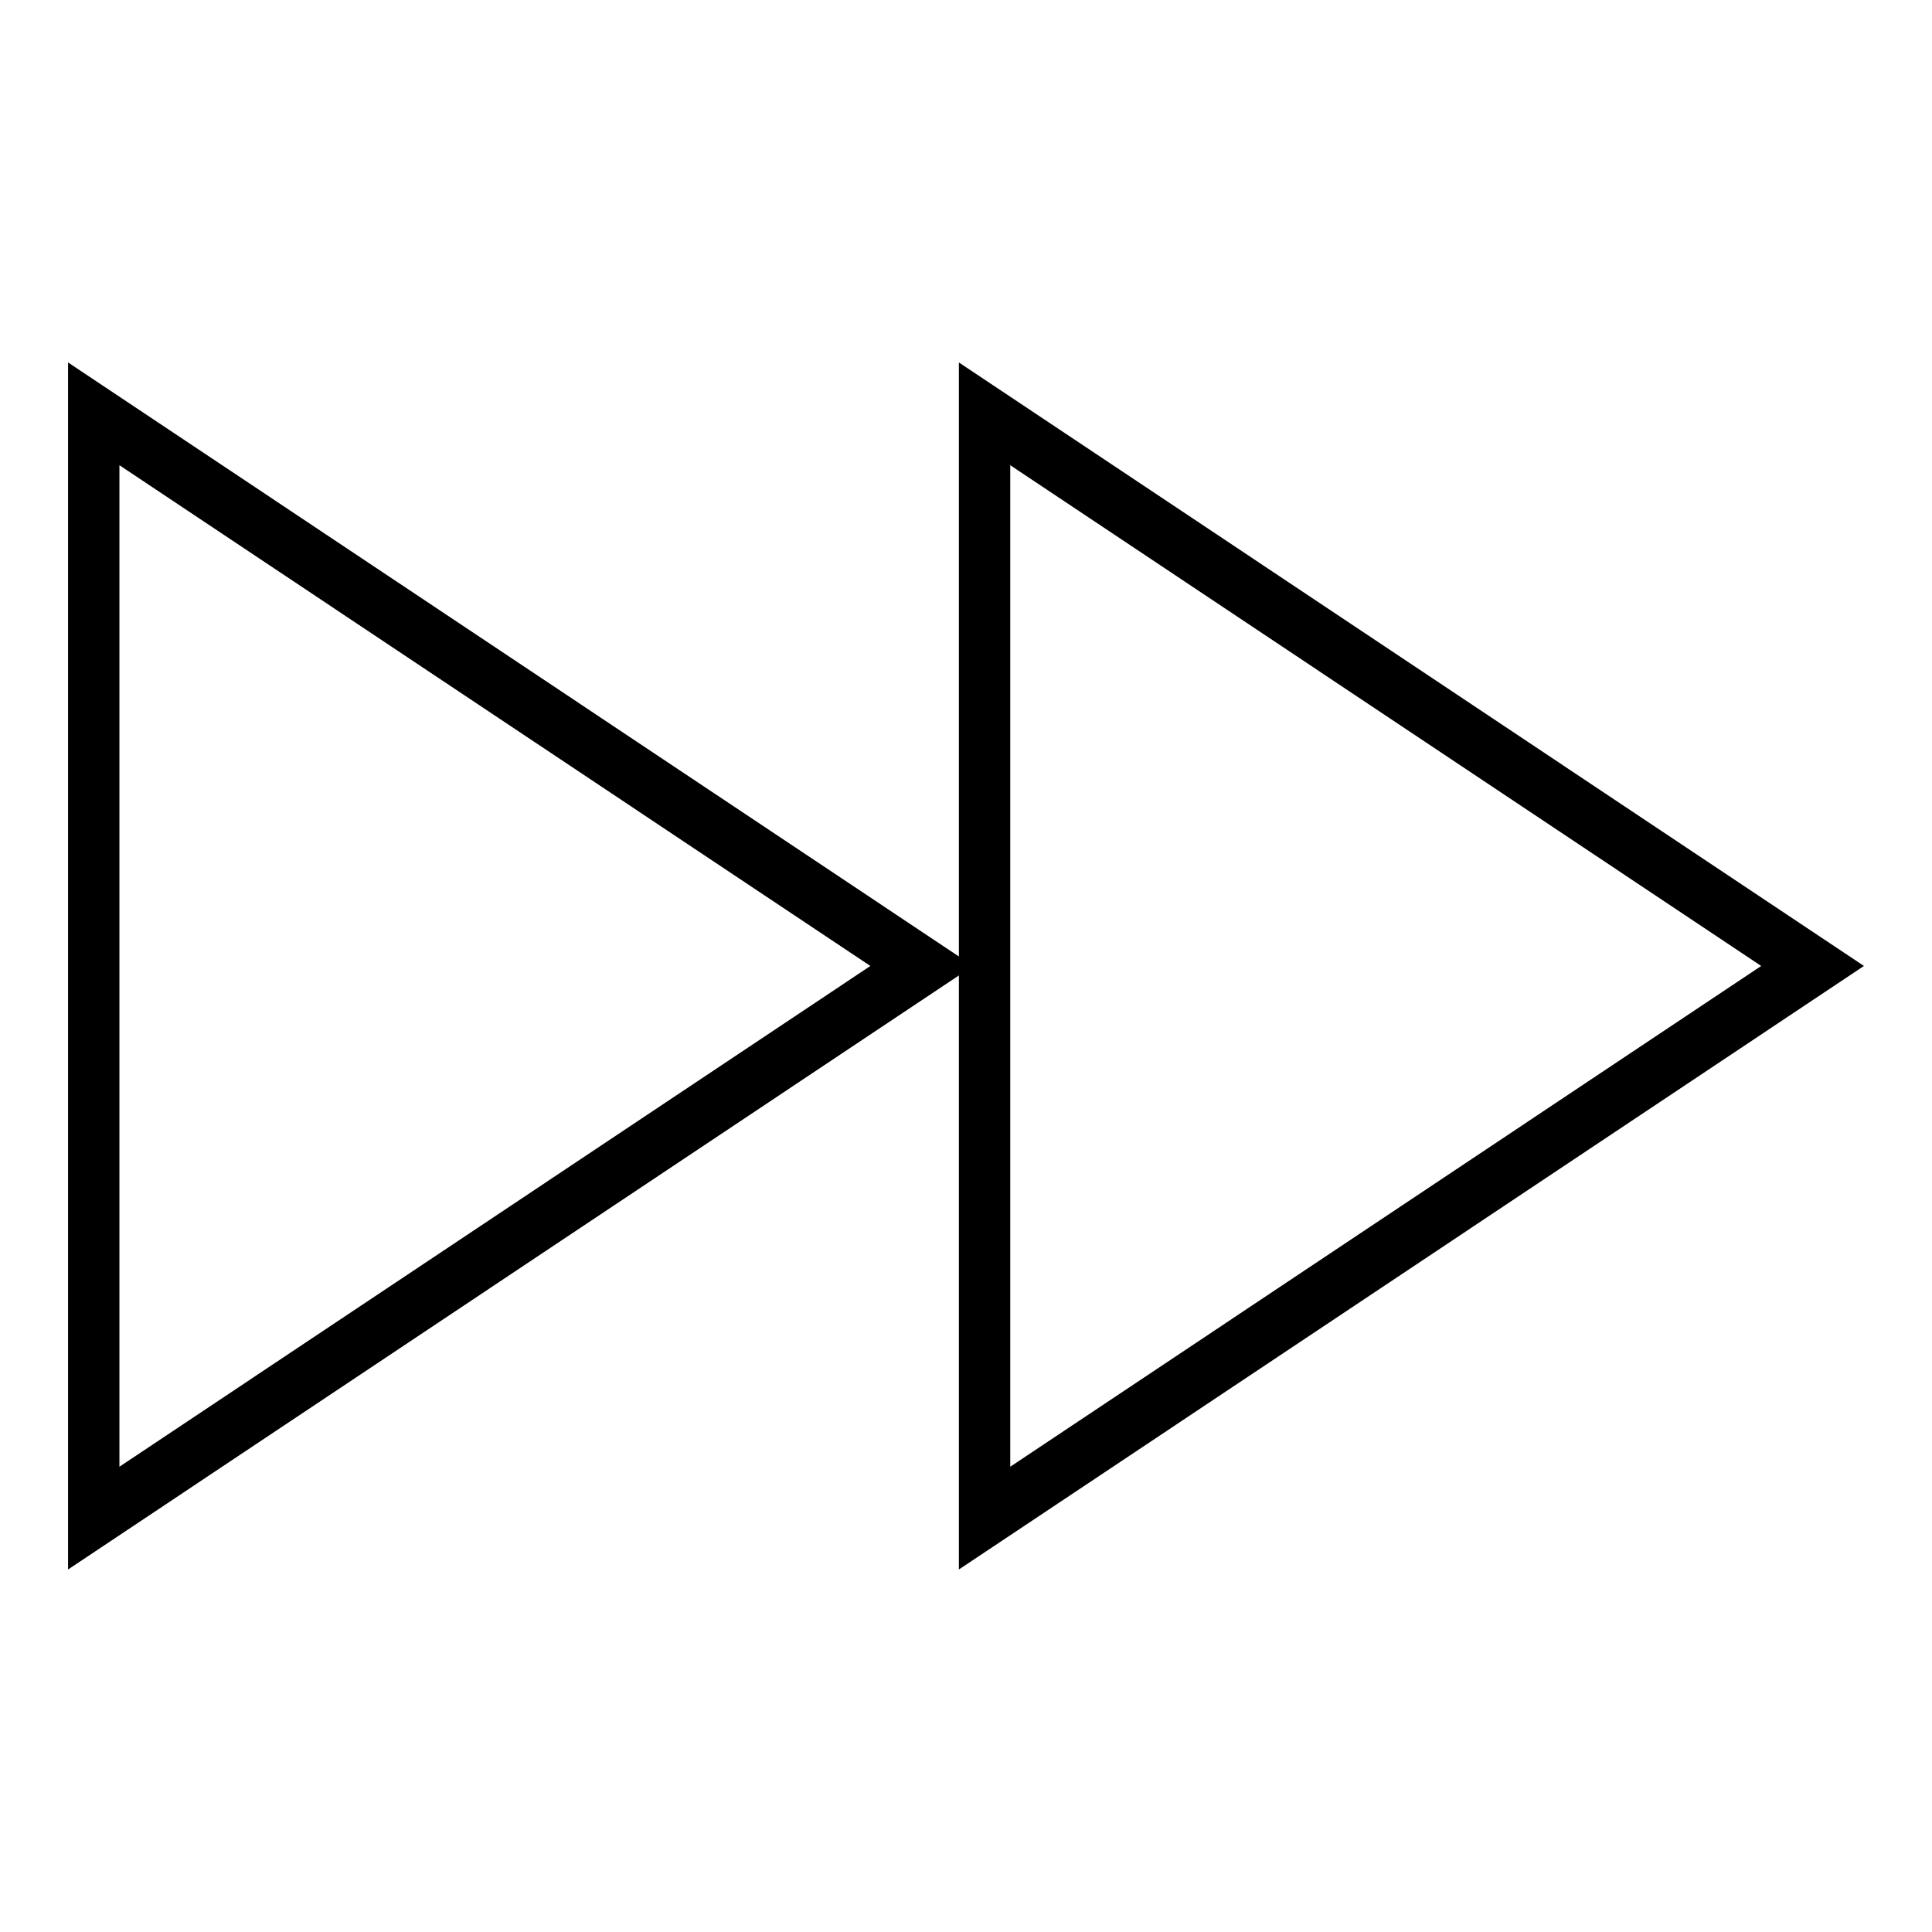 <?xml version="1.0" encoding="UTF-8" standalone="no"?>
<svg
   xmlns:dc="http://purl.org/dc/elements/1.1/"
   xmlns:cc="http://creativecommons.org/ns#"
   xmlns:rdf="http://www.w3.org/1999/02/22-rdf-syntax-ns#"
   xmlns:svg="http://www.w3.org/2000/svg"
   xmlns="http://www.w3.org/2000/svg"
   xmlns:sodipodi="http://sodipodi.sourceforge.net/DTD/sodipodi-0.dtd"
   xmlns:inkscape="http://www.inkscape.org/namespaces/inkscape"
   version="1.1"
   viewBox="0 0 700 700"
   stroke-miterlimit="10"
   id="svg2"
   inkscape:version="0.91 r13725"
   width="100%"
   height="100%"
   sodipodi:docname="MoveMode.svg"
   style="fill:none;stroke:none">
  <defs
     id="defs17" />
  <sodipodi:namedview
     pagecolor="#ffffff"
     bordercolor="#666666"
     borderopacity="1"
     objecttolerance="10"
     gridtolerance="10"
     guidetolerance="10"
     inkscape:pageopacity="0"
     inkscape:pageshadow="2"
     inkscape:window-width="1378"
     inkscape:window-height="828"
     id="namedview15"
     showgrid="true"
     inkscape:zoom="0.34282423"
     inkscape:cx="239.23877"
     inkscape:cy="870.85311"
     inkscape:window-x="48"
     inkscape:window-y="6"
     inkscape:window-maximized="0"
     inkscape:current-layer="svg2">
    <inkscape:grid
       type="xygrid"
       id="grid2996"
       empspacing="5"
       visible="true"
       enabled="true"
       snapvisiblegridlinesonly="true"
       spacingx="10px"
       spacingy="10px" />
  </sodipodi:namedview>
  <clipPath
     id="p.0">
    <path
       d="M 0,0 623,0 623,607 0,607 0,0 z"
       clip-rule="nonzero"
       id="path5"
       inkscape:connector-curvature="0" />
  </clipPath>
  <path
     style="fill:#000000;fill-opacity:0;fill-rule:nonzero"
     inkscape:connector-curvature="0"
     id="path9"
     d="m 0,0 700.776,0 0,700.084 -700.776,0 z" />
  <g
     id="g5991"
     transform="translate(-6.866,-32)">
    <path
       sodipodi:type="star"
       style="fill:none;fill-opacity:1;stroke:#000000;stroke-width:23.265;stroke-linejoin:miter;stroke-miterlimit:10;stroke-dasharray:none;stroke-opacity:1"
       id="path3014"
       sodipodi:sides="3"
       sodipodi:cx="50"
       sodipodi:cy="50"
       sodipodi:r1="249.99998"
       sodipodi:r2="235.86696"
       sodipodi:arg1="-2.5863853e-08"
       sodipodi:arg2="1.0471975"
       inkscape:flatsided="true"
       inkscape:rounded="1.0408341e-17"
       inkscape:randomized="0"
       d="m 300,50 -375,216.506 -1.1e-5,-433.013 z"
       transform="matrix(0.8,0,0,-0.924,100.83,428.188)"
       inkscape:transform-center-x="16.168822"
       inkscape:transform-center-y="-7.305943" />
    <path
       inkscape:transform-center-y="-7.305943"
       inkscape:transform-center-x="16.168822"
       transform="matrix(0.8,0,0,-0.924,423.595,428.188)"
       d="m 300,50 -375,216.506 -1.1e-5,-433.013 z"
       inkscape:randomized="0"
       inkscape:rounded="1.0408341e-17"
       inkscape:flatsided="true"
       sodipodi:arg2="1.0471975"
       sodipodi:arg1="-2.5863853e-08"
       sodipodi:r2="235.86696"
       sodipodi:r1="249.99998"
       sodipodi:cy="50"
       sodipodi:cx="50"
       sodipodi:sides="3"
       id="path4147"
       style="fill:none;fill-opacity:1;stroke:#000000;stroke-width:23.265;stroke-linejoin:miter;stroke-miterlimit:10;stroke-dasharray:none;stroke-opacity:1"
       sodipodi:type="star" />
  </g>
</svg>

